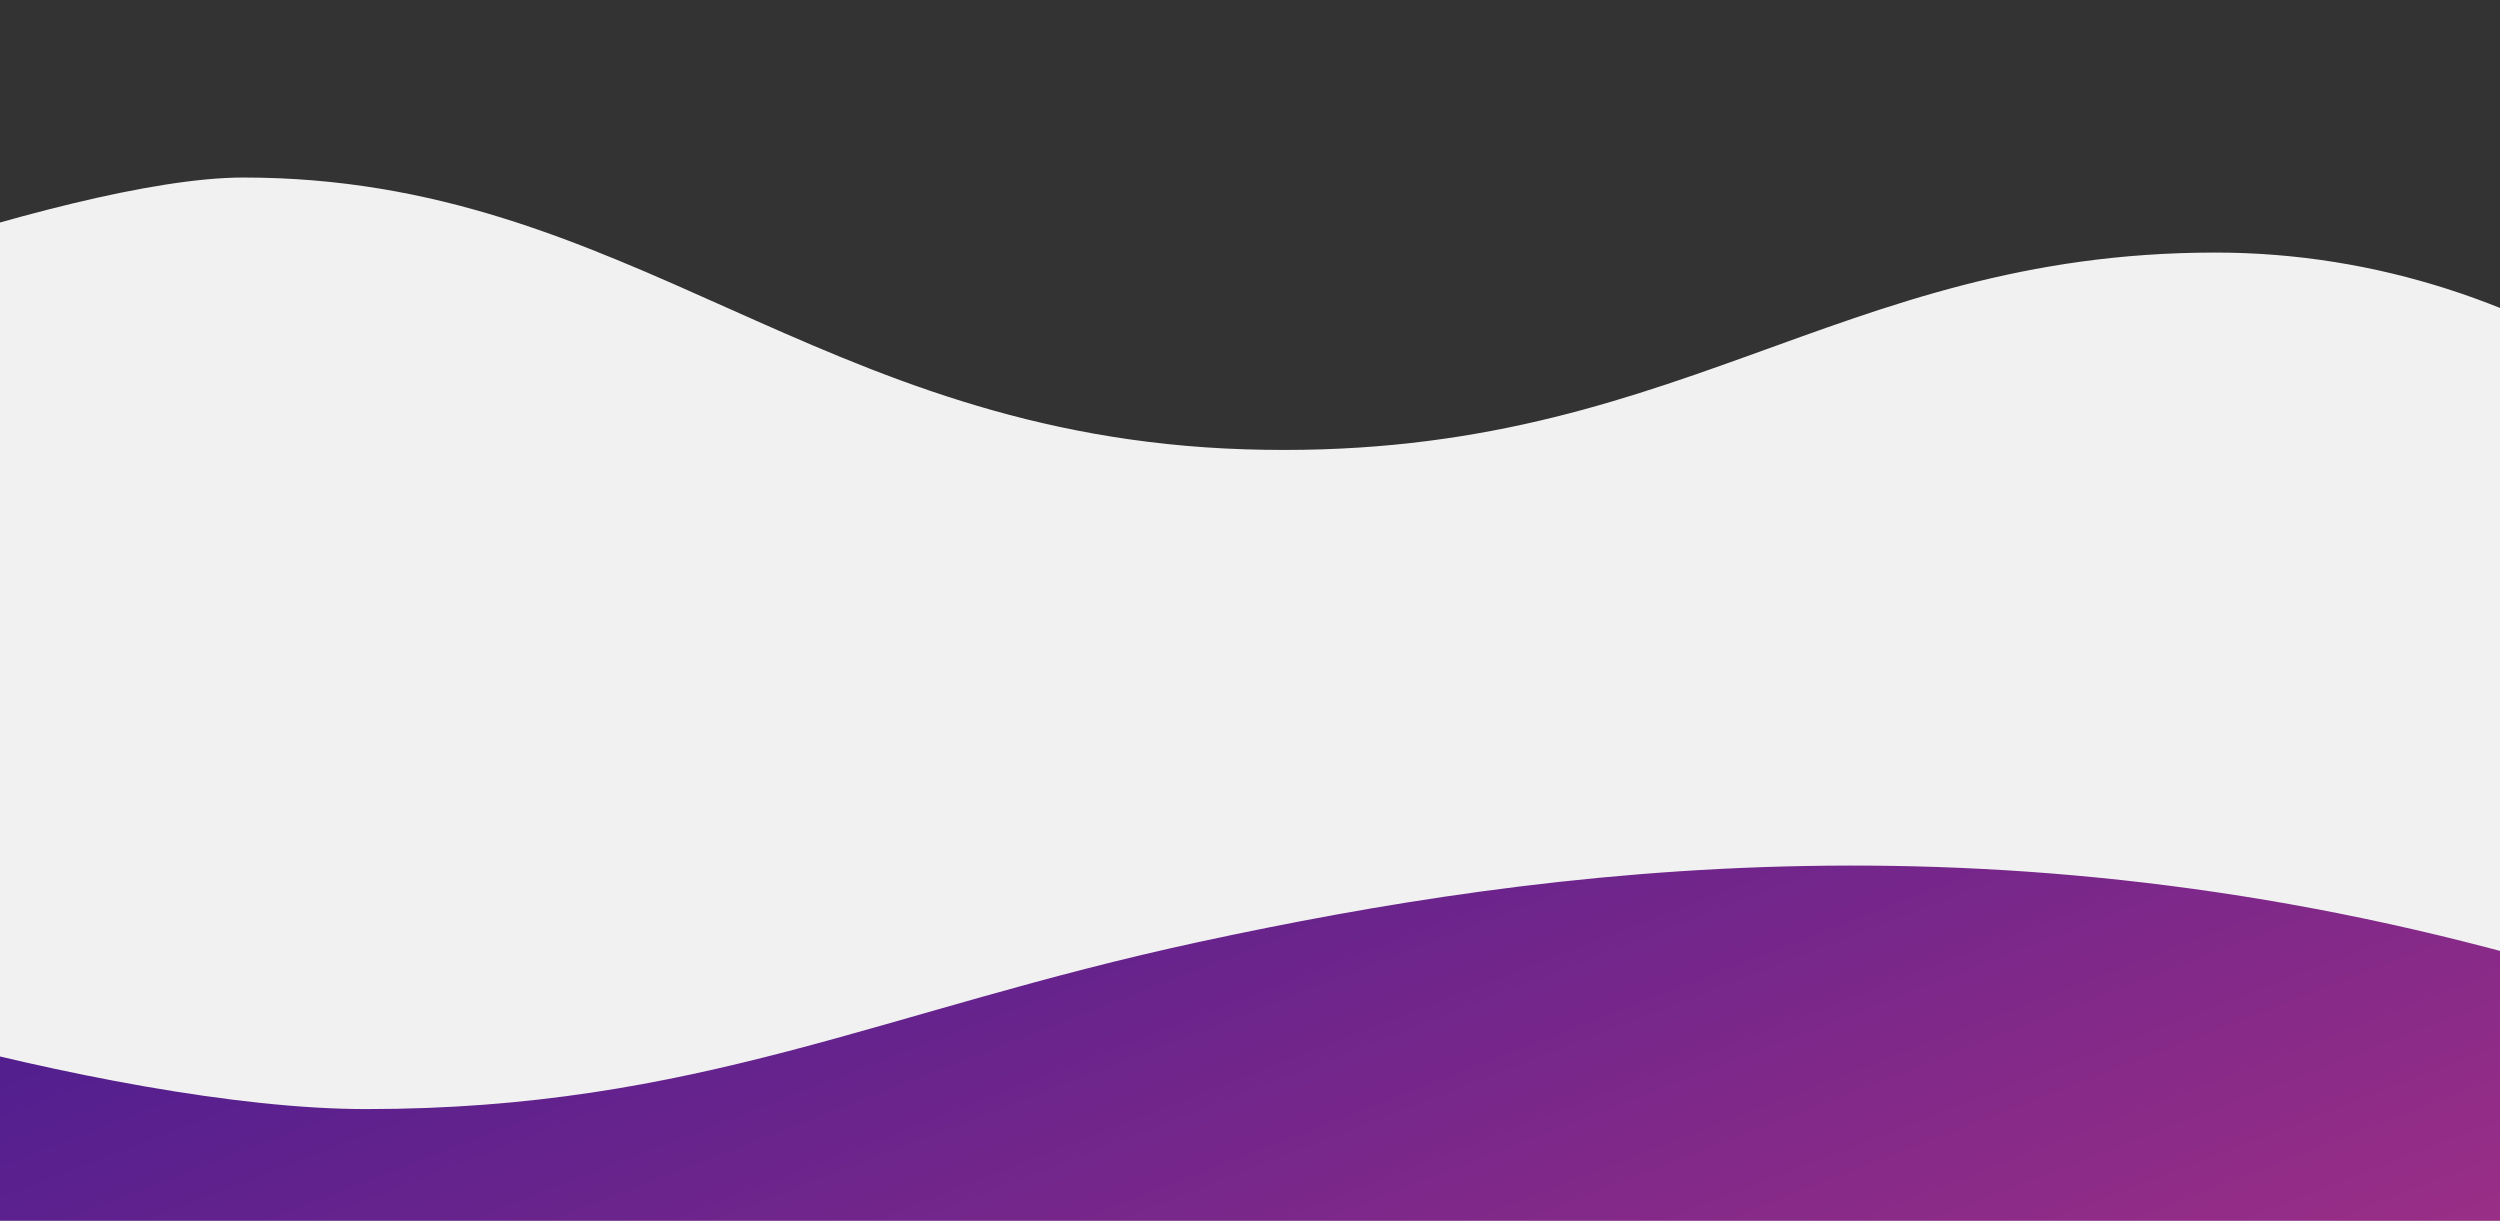<svg width="1366" height="667" viewBox="0 0 1366 667" fill="none" xmlns="http://www.w3.org/2000/svg">
<rect x="0" y="0" width="1366" height="667" fill="#333333" stroke="none"/>
<path d="M133 97C34.483 97 -193.995 185.333 -244.495 211V395C-270.328 482.5 -322.395 659.4 -323.995 667C-325.595 674.6 43.339 781.167 228.005 833.5L1476.01 737C1530.84 596.5 1612.81 452.5 1578.01 364.5C1534.51 254.5 1389.51 138 1210.5 138C1001.49 138 914.505 253 680.005 245.5C445.505 238 344.5 97 133 97Z" fill="#F1F1F1"/>
<path d="M200 606C58 606 -188.035 529.239 -214 504L-400.657 343.322L-624 727.381L1387.65 1313.13L1770.27 763.4C1750.02 705.337 1641.83 600.785 1404.15 530.319C1099 439.854 845.502 473.651 655.769 514.546C482 552 381.525 606 200 606Z" fill="url(#paint0_linear)"/>
<defs>
<linearGradient id="paint0_linear" x1="647.92" y1="339.734" x2="1100.35" y2="1509.21" gradientUnits="userSpaceOnUse">
<stop stop-color="#531F8F"/>
<stop offset="1" stop-color="#F0407B"/>
</linearGradient>
</defs>
</svg>
